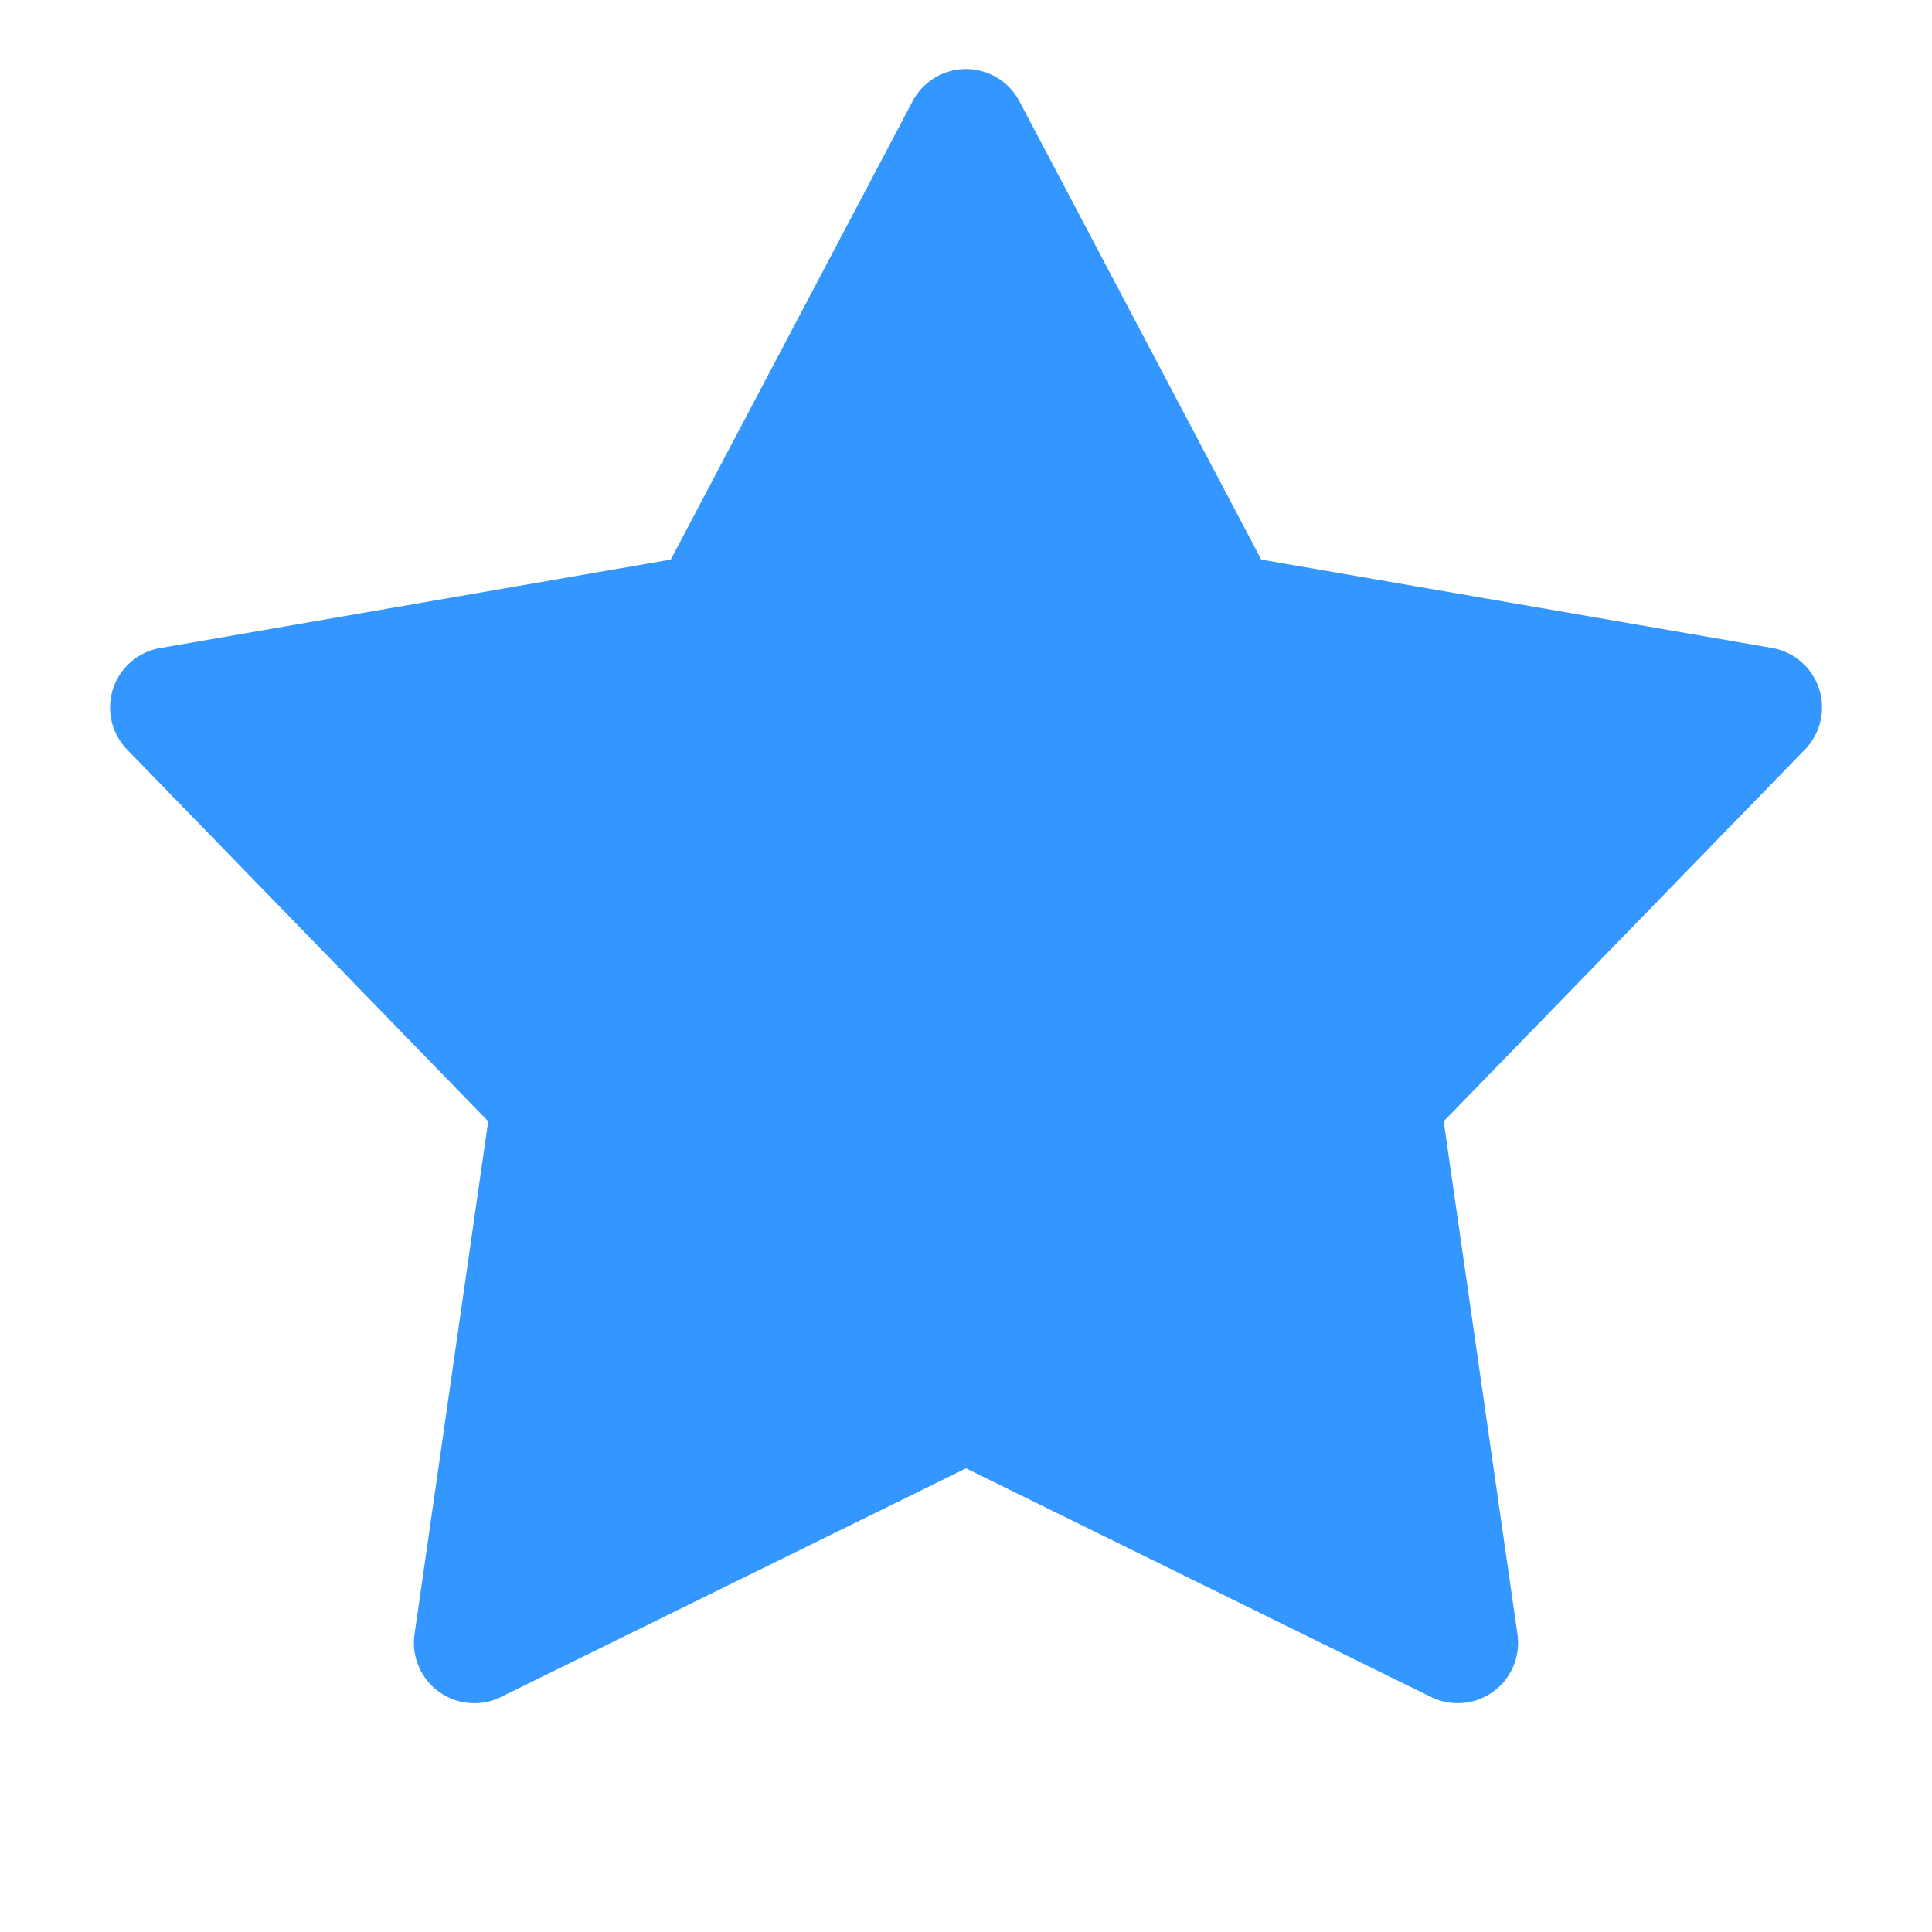 <svg xmlns='http://www.w3.org/2000/svg' width='16' height='16' viewBox='0 0 16 16'> <path fill='#3397FF' fill-rule='nonzero' d='M8 12.16l-3.852 1.894a.5.5 0 0 1-.715-.52l.61-4.248-2.991-3.079a.5.5 0 0 1 .273-.84l4.23-.733L7.558.838a.5.5 0 0 1 .884 0l2.003 3.796 4.23.732a.5.5 0 0 1 .273.841l-2.992 3.079.611 4.248a.5.5 0 0 1-.715.52L8 12.16z'/> </svg>